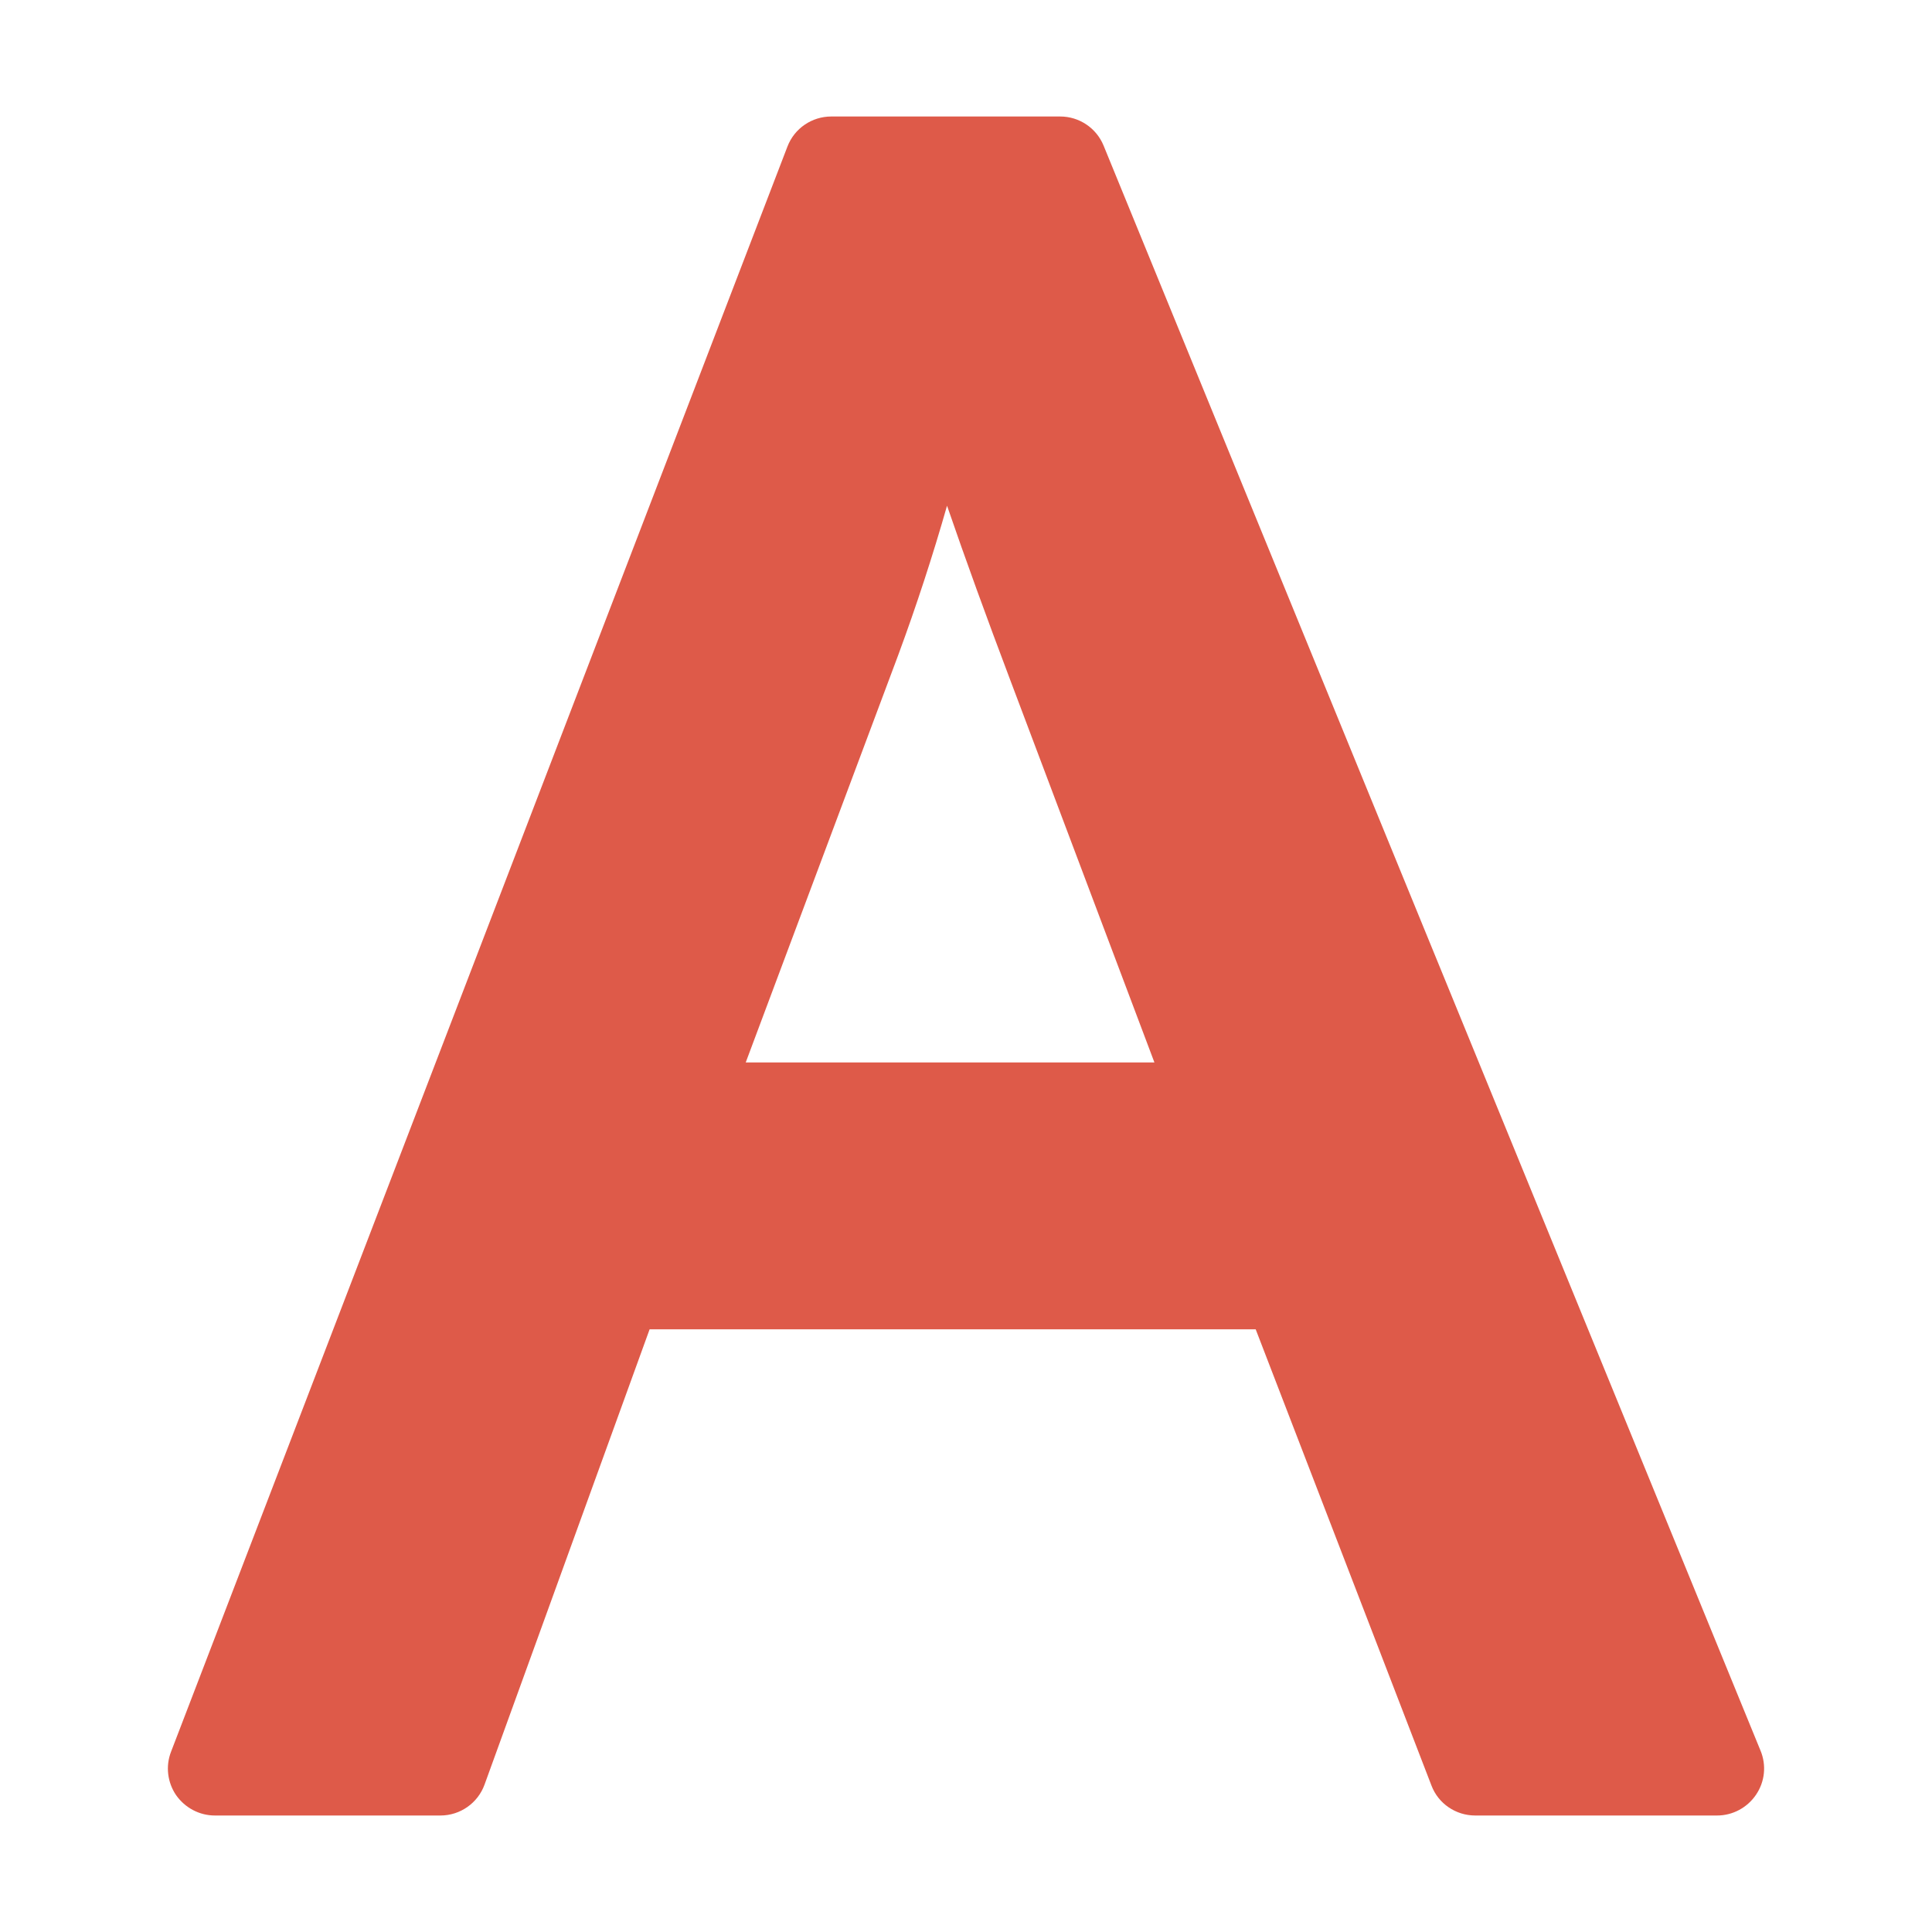 <?xml version="1.0" standalone="no"?><!DOCTYPE svg PUBLIC "-//W3C//DTD SVG 1.1//EN" "http://www.w3.org/Graphics/SVG/1.1/DTD/svg11.dtd"><svg t="1517142090651" class="icon" style="" viewBox="0 0 1024 1024" version="1.1" xmlns="http://www.w3.org/2000/svg" p-id="1166" xmlns:xlink="http://www.w3.org/1999/xlink" width="32" height="32"><defs><style type="text/css"></style></defs><path d="M910.098 962.255 781.887 962.255c-10.291 0-19.58-6.312-23.197-15.919l-93.151-241.779-321.229 0L256.825 945.852c-3.538 9.809-12.904 16.403-23.398 16.403L113.901 962.255c-8.202 0-15.84-4.058-20.586-10.813-4.583-6.755-5.628-15.357-2.654-22.998L417.358 77.685c3.698-9.648 12.946-15.94 23.237-15.94l121.336 0c10.051 0 19.178 6.091 22.997 15.438l348.206 850.738c3.175 7.678 2.291 16.403-2.373 23.28C926.139 958.073 918.38 962.255 910.098 962.255zM395.246 563.127l216.621 0-76.146-201.976c-12.746-33.709-24.044-64.806-33.773-93.108-7.558 26.492-16.162 52.846-25.811 78.997L395.246 563.127z" p-id="1167" fill="#de5a49"></path></svg>